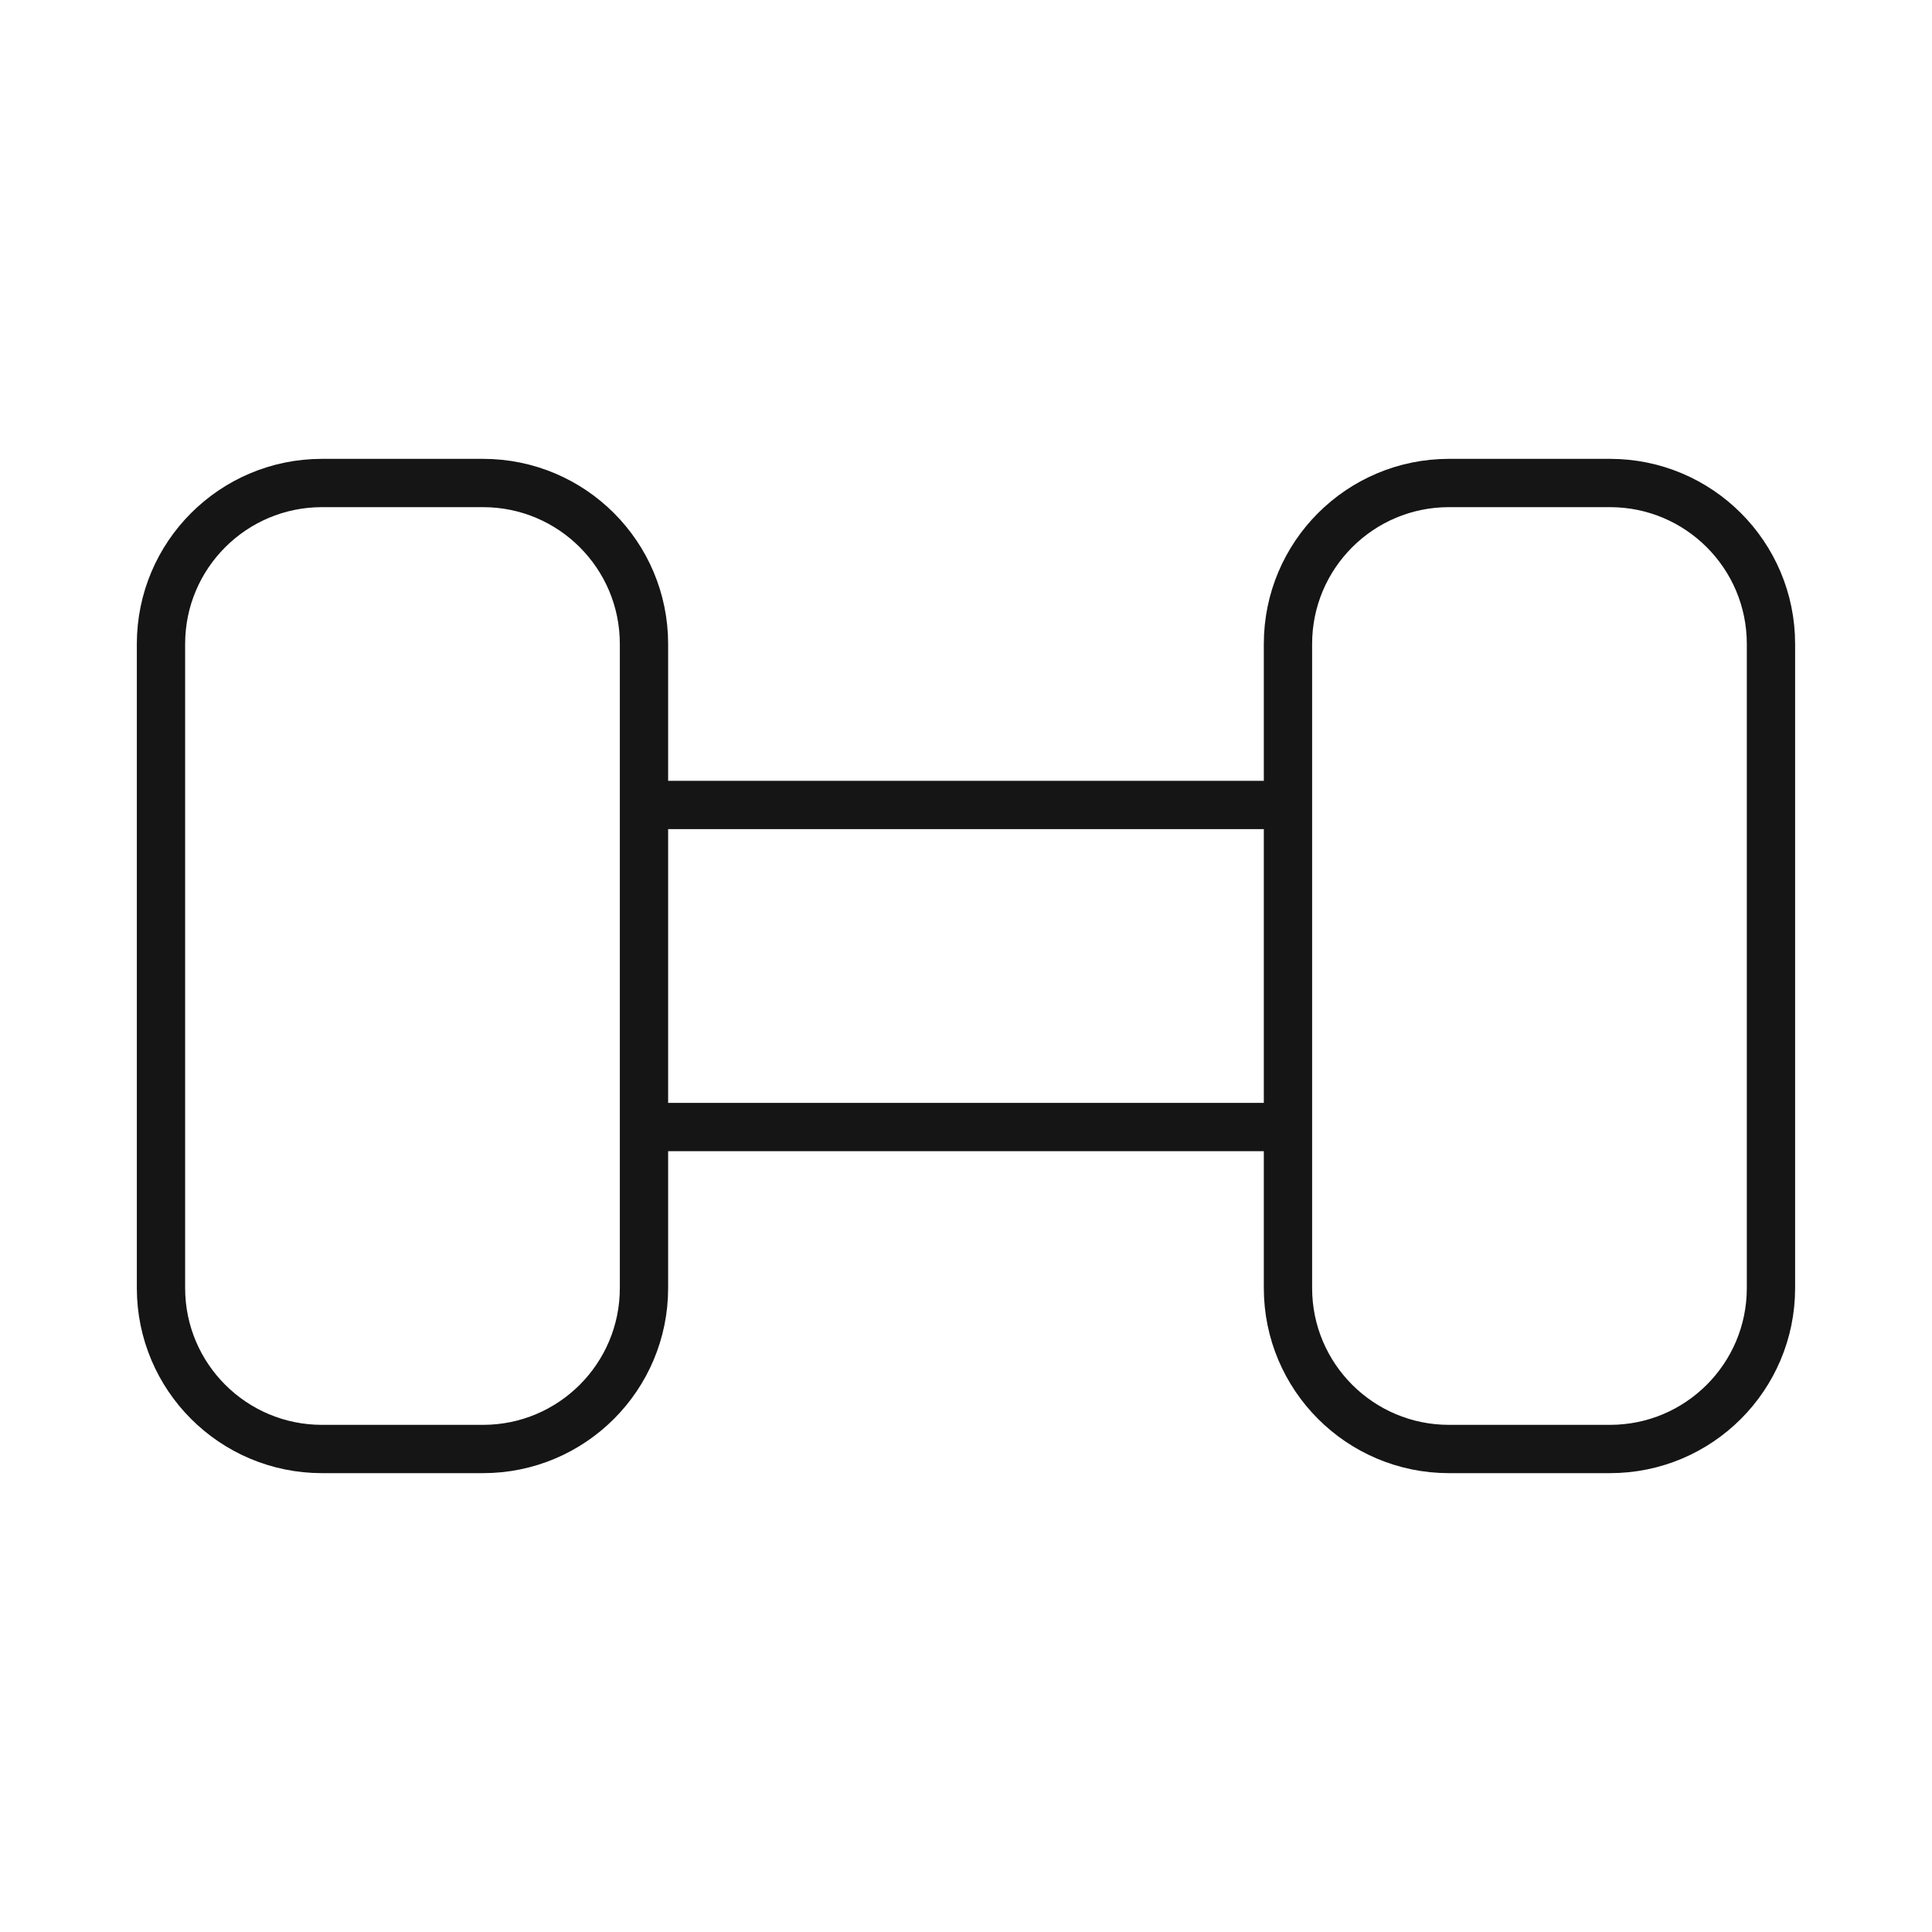 <svg width="40" height="40" viewBox="0 0 40 40" fill="none" xmlns="http://www.w3.org/2000/svg">
<path d="M10 10H6.667C4.826 10 3.333 11.492 3.333 13.333V26.667C3.333 28.508 4.826 30 6.667 30H10C11.841 30 13.333 28.508 13.333 26.667V13.333C13.333 11.492 11.841 10 10 10Z" stroke="#151515" strokeWidth="2.5" strokeLinecap="round" strokeLinejoin="round"/>
<path d="M33.333 10H30C28.159 10 26.666 11.492 26.666 13.333V26.667C26.666 28.508 28.159 30 30 30H33.333C35.174 30 36.666 28.508 36.666 26.667V13.333C36.666 11.492 35.174 10 33.333 10Z" stroke="#151515" strokeWidth="2.5" strokeLinecap="round" strokeLinejoin="round"/>
<path d="M13.333 16.666H26.667" stroke="#151515" strokeWidth="2.5" strokeLinecap="round" strokeLinejoin="round"/>
<path d="M26.667 23.334H13.333" stroke="#151515" strokeWidth="2.5" strokeLinecap="round" strokeLinejoin="round"/>
</svg>
